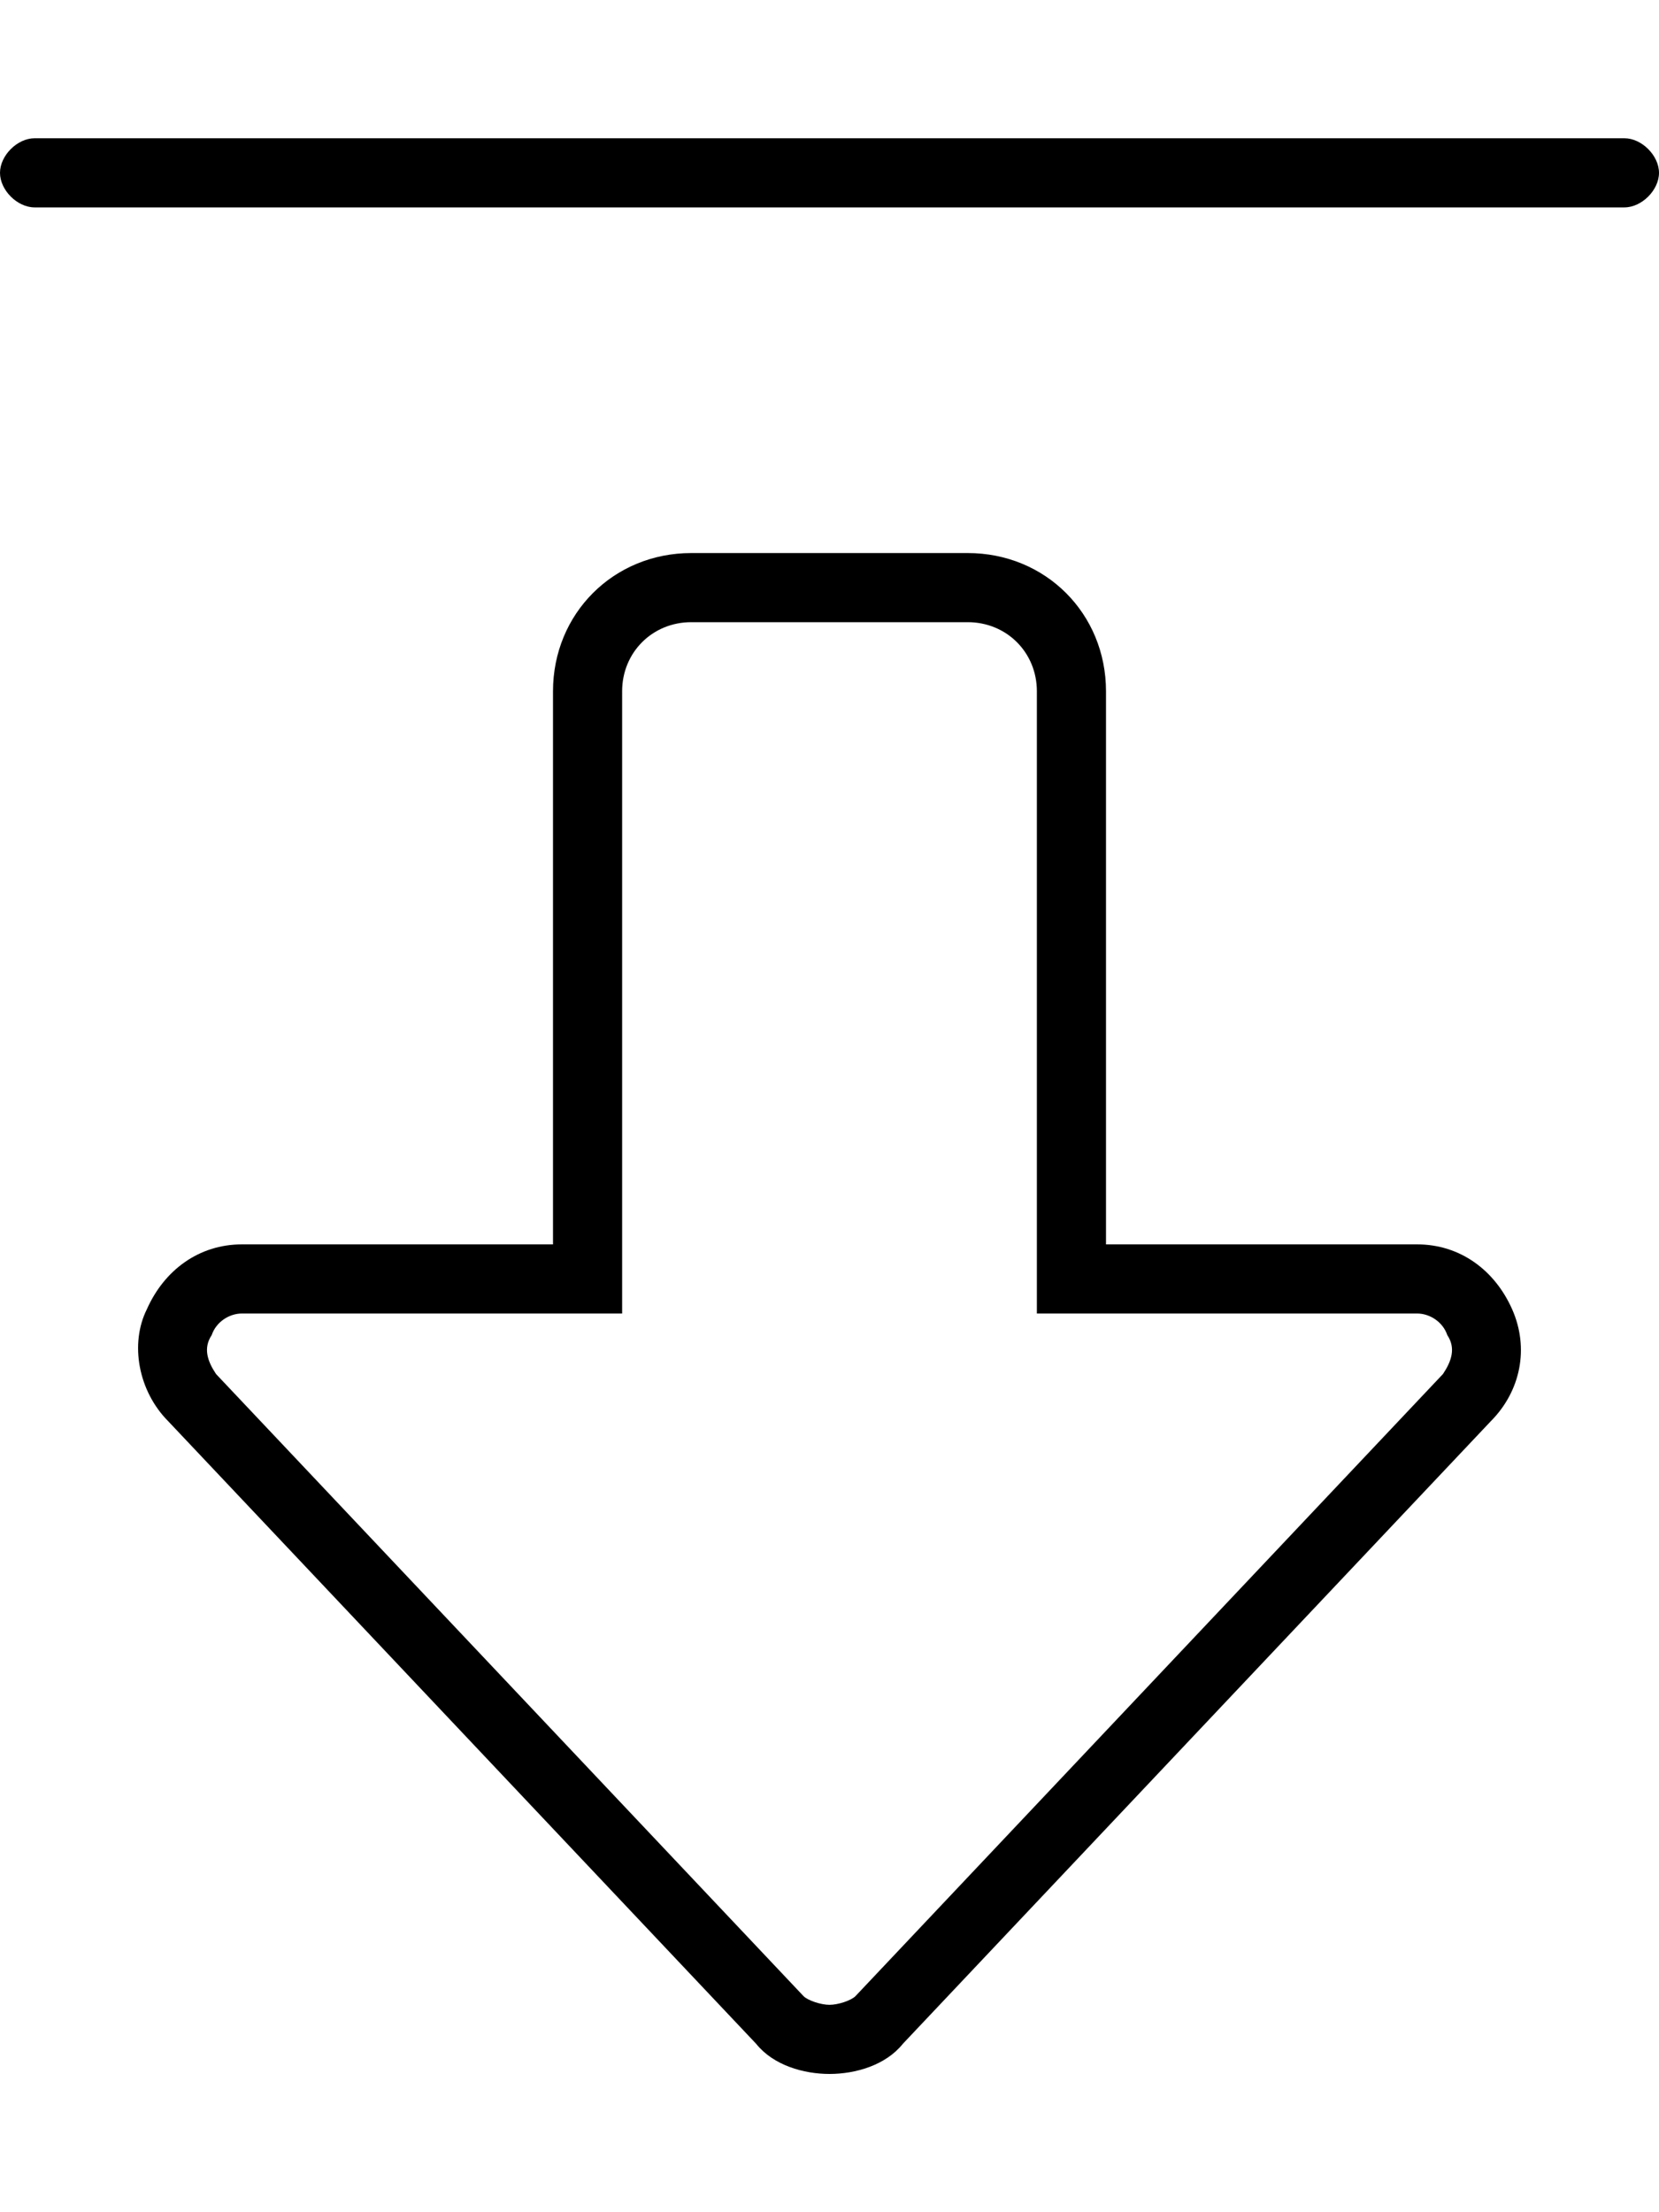 <svg xmlns="http://www.w3.org/2000/svg" viewBox="0 0 384 512"><!-- Font Awesome Pro 6.0.0-alpha1 by @fontawesome - https://fontawesome.com License - https://fontawesome.com/license (Commercial License) --><path d="M376 32H8C4 32 0 36 0 40S4 48 8 48H376C380 48 384 44 384 40S380 32 376 32ZM328 288H256V160C256 142 242 128 224 128H160C142 128 128 142 128 160V288H56C46 288 38 294 34 303C30 311 32 322 39 329L175 473C179 478 186 480 192 480S205 478 209 473L345 329C352 322 354 312 350 303C346 294 338 288 328 288ZM334 318L198 462C197 463 194 464 192 464S187 463 186 462L50 318C48 315 47 312 49 309C50 306 53 304 56 304H144V160C144 151 151 144 160 144H224C233 144 240 151 240 160V304H328C331 304 334 306 335 309C337 312 336 315 334 318Z"/></svg>